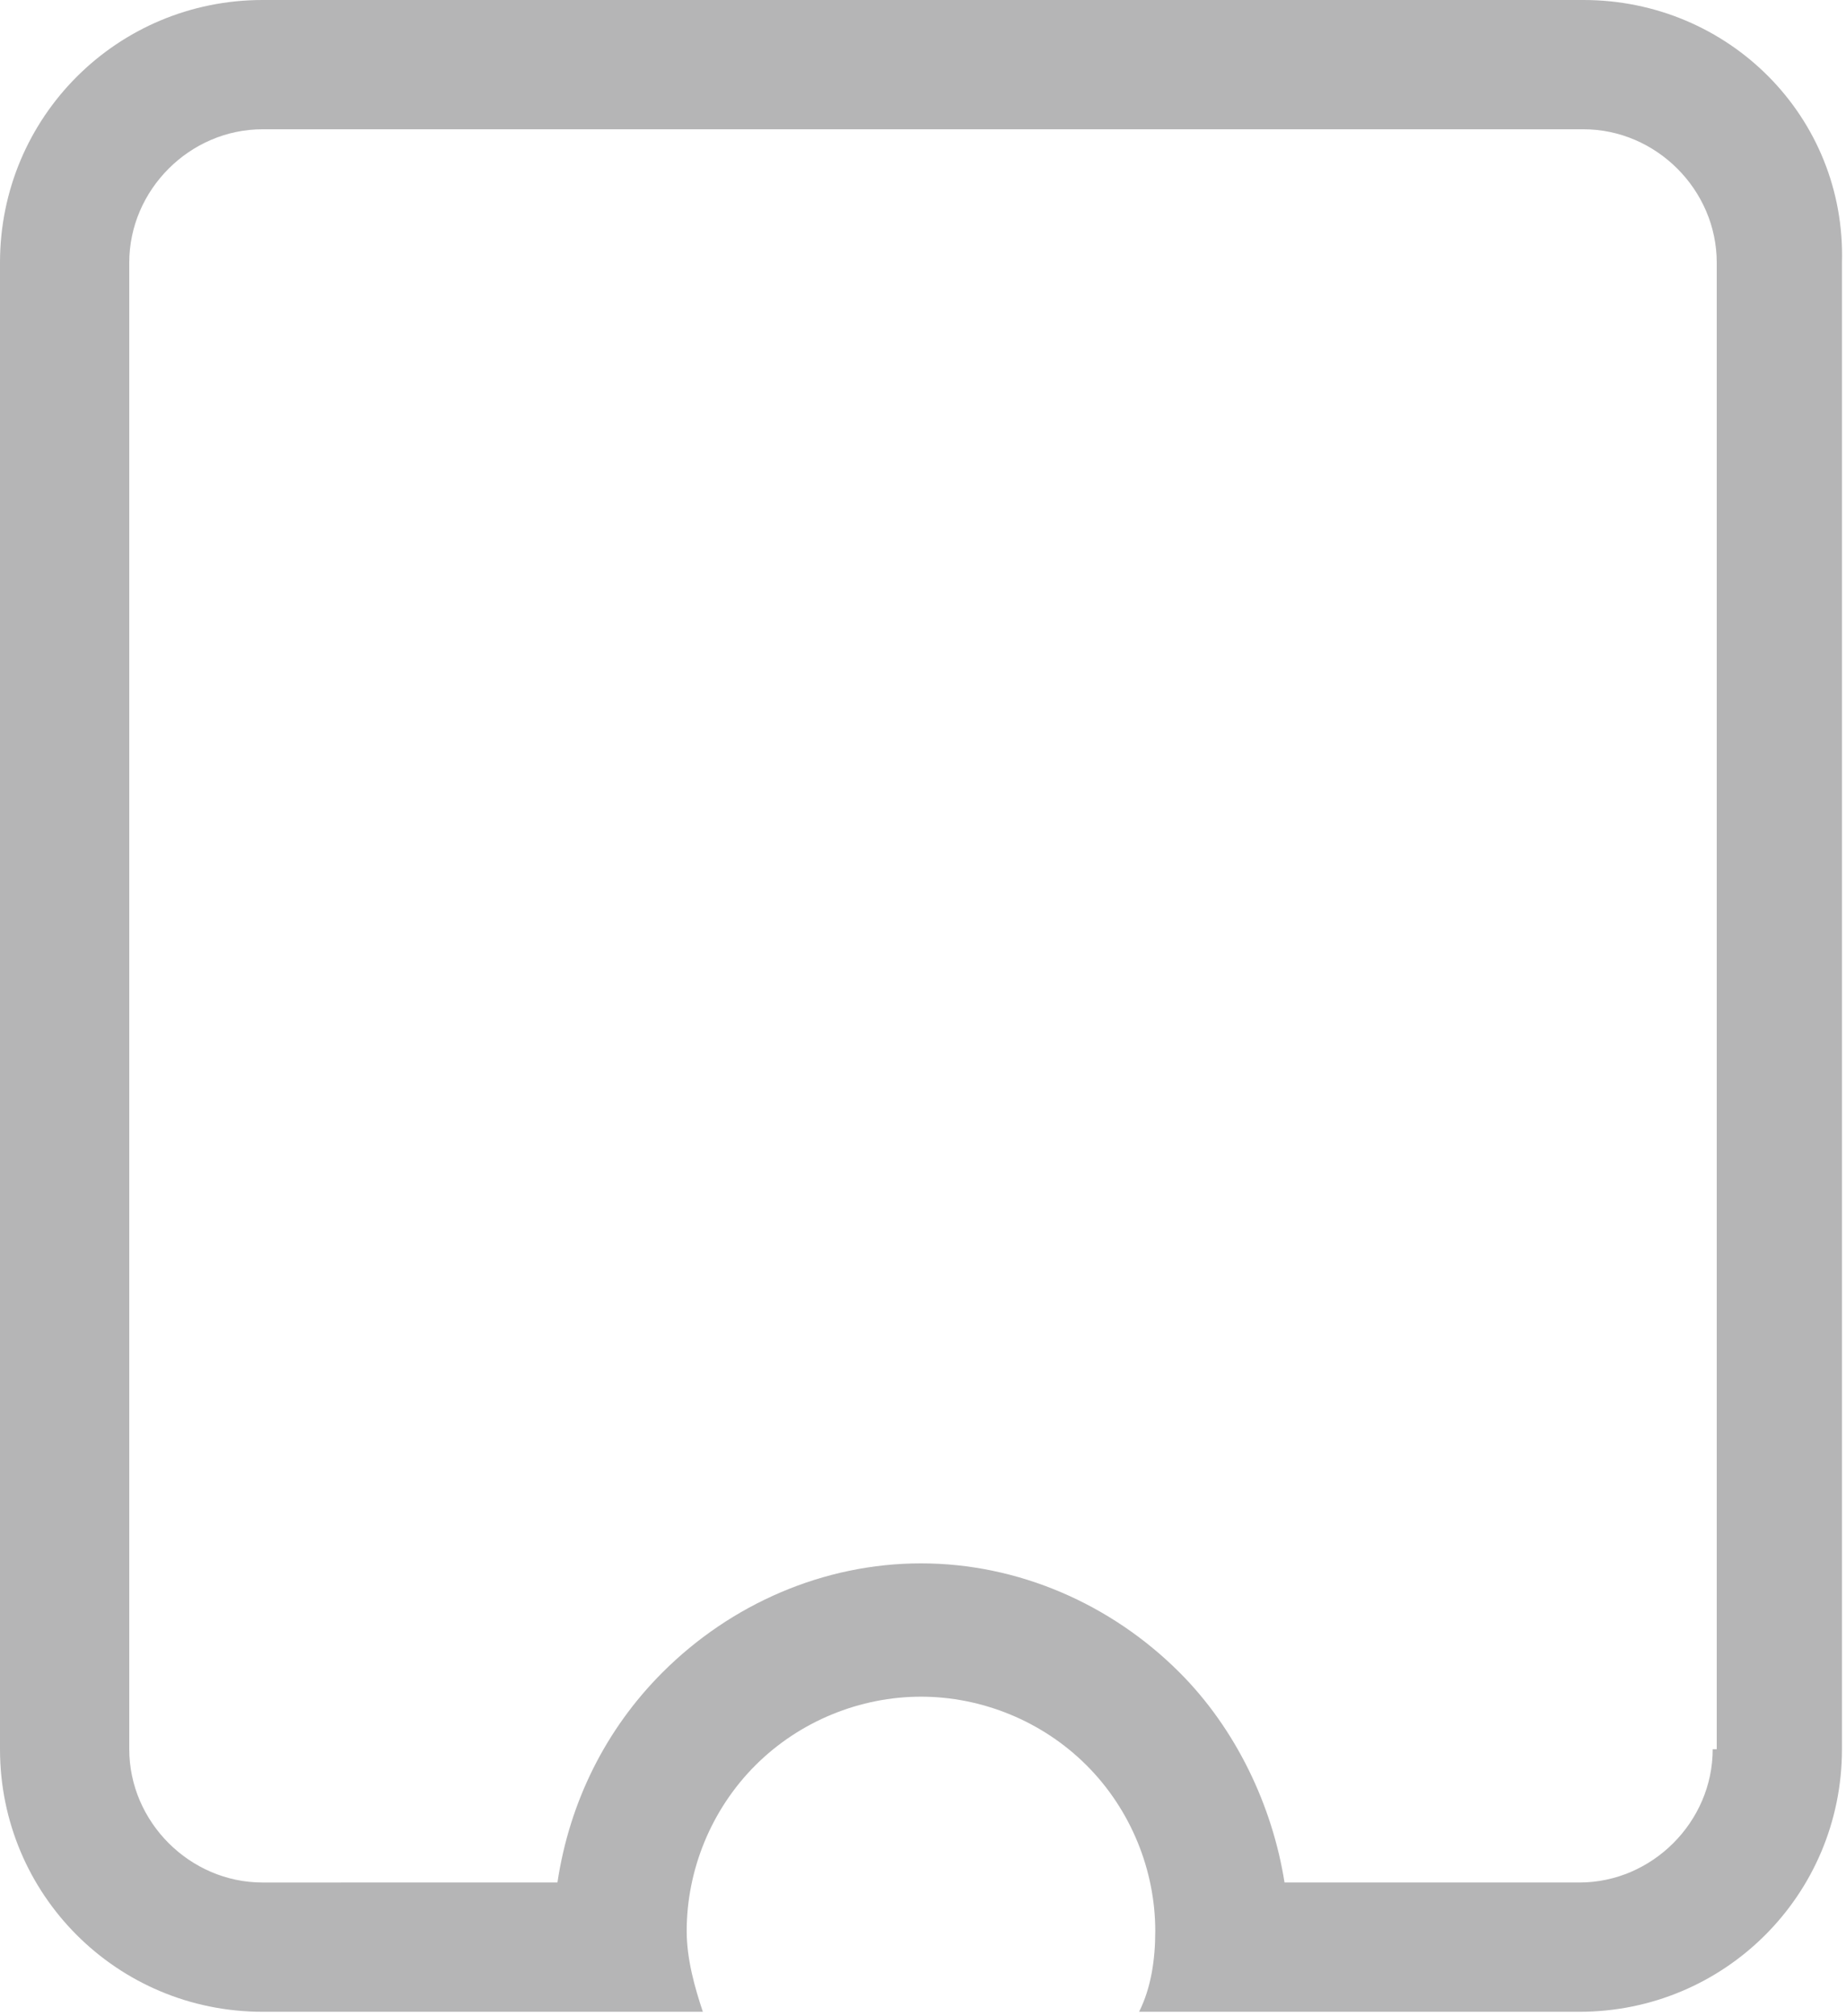 <?xml version="1.0" encoding="utf-8"?>
<!-- Generator: Adobe Illustrator 19.0.0, SVG Export Plug-In . SVG Version: 6.00 Build 0)  -->
<svg version="1.1" id="图层_1" xmlns="http://www.w3.org/2000/svg" xmlns:xlink="http://www.w3.org/1999/xlink" x="0px" y="0px"
	 viewBox="0 0 45.7 49.9" style="enable-background:new 0 0 45.7 49.9;" xml:space="preserve">
<style type="text/css">
	.st0{fill-rule:evenodd;clip-rule:evenodd;fill:#B5B5B6;}
</style>
<g id="XMLID_2_">
	<g id="XMLID_18_">
		<path id="XMLID_3_" class="st0" d="M39.2,0H6.5C2.9,0,0,2.9,0,6.5v36.8c0,3.6,2.9,6.5,6.5,6.5h10.9c-0.2-0.6-0.4-1.3-0.4-2
			c0-1.5,0.6-3,1.7-4.1c1.1-1.1,2.6-1.7,4.1-1.7c1.5,0,3,0.6,4.1,1.7c1.1,1.1,1.7,2.6,1.7,4.1c0,0.7-0.1,1.4-0.4,2h10.9
			c3.6,0,6.5-2.9,6.5-6.5V6.5C45.7,2.9,42.8,0,39.2,0L39.2,0z M42.4,43.3c0,1.8-1.5,3.3-3.3,3.3h-7.3c-0.3-1.9-1.2-3.8-2.6-5.2
			c-1.7-1.7-4-2.7-6.4-2.7c-2.4,0-4.7,1-6.4,2.7c-1.4,1.4-2.3,3.2-2.6,5.2H6.5c-1.8,0-3.3-1.5-3.3-3.3V6.5c0-1.8,1.5-3.3,3.3-3.3
			h32.7c1.8,0,3.3,1.5,3.3,3.3V43.3L42.4,43.3z"/>
	</g>
</g>
</svg>
